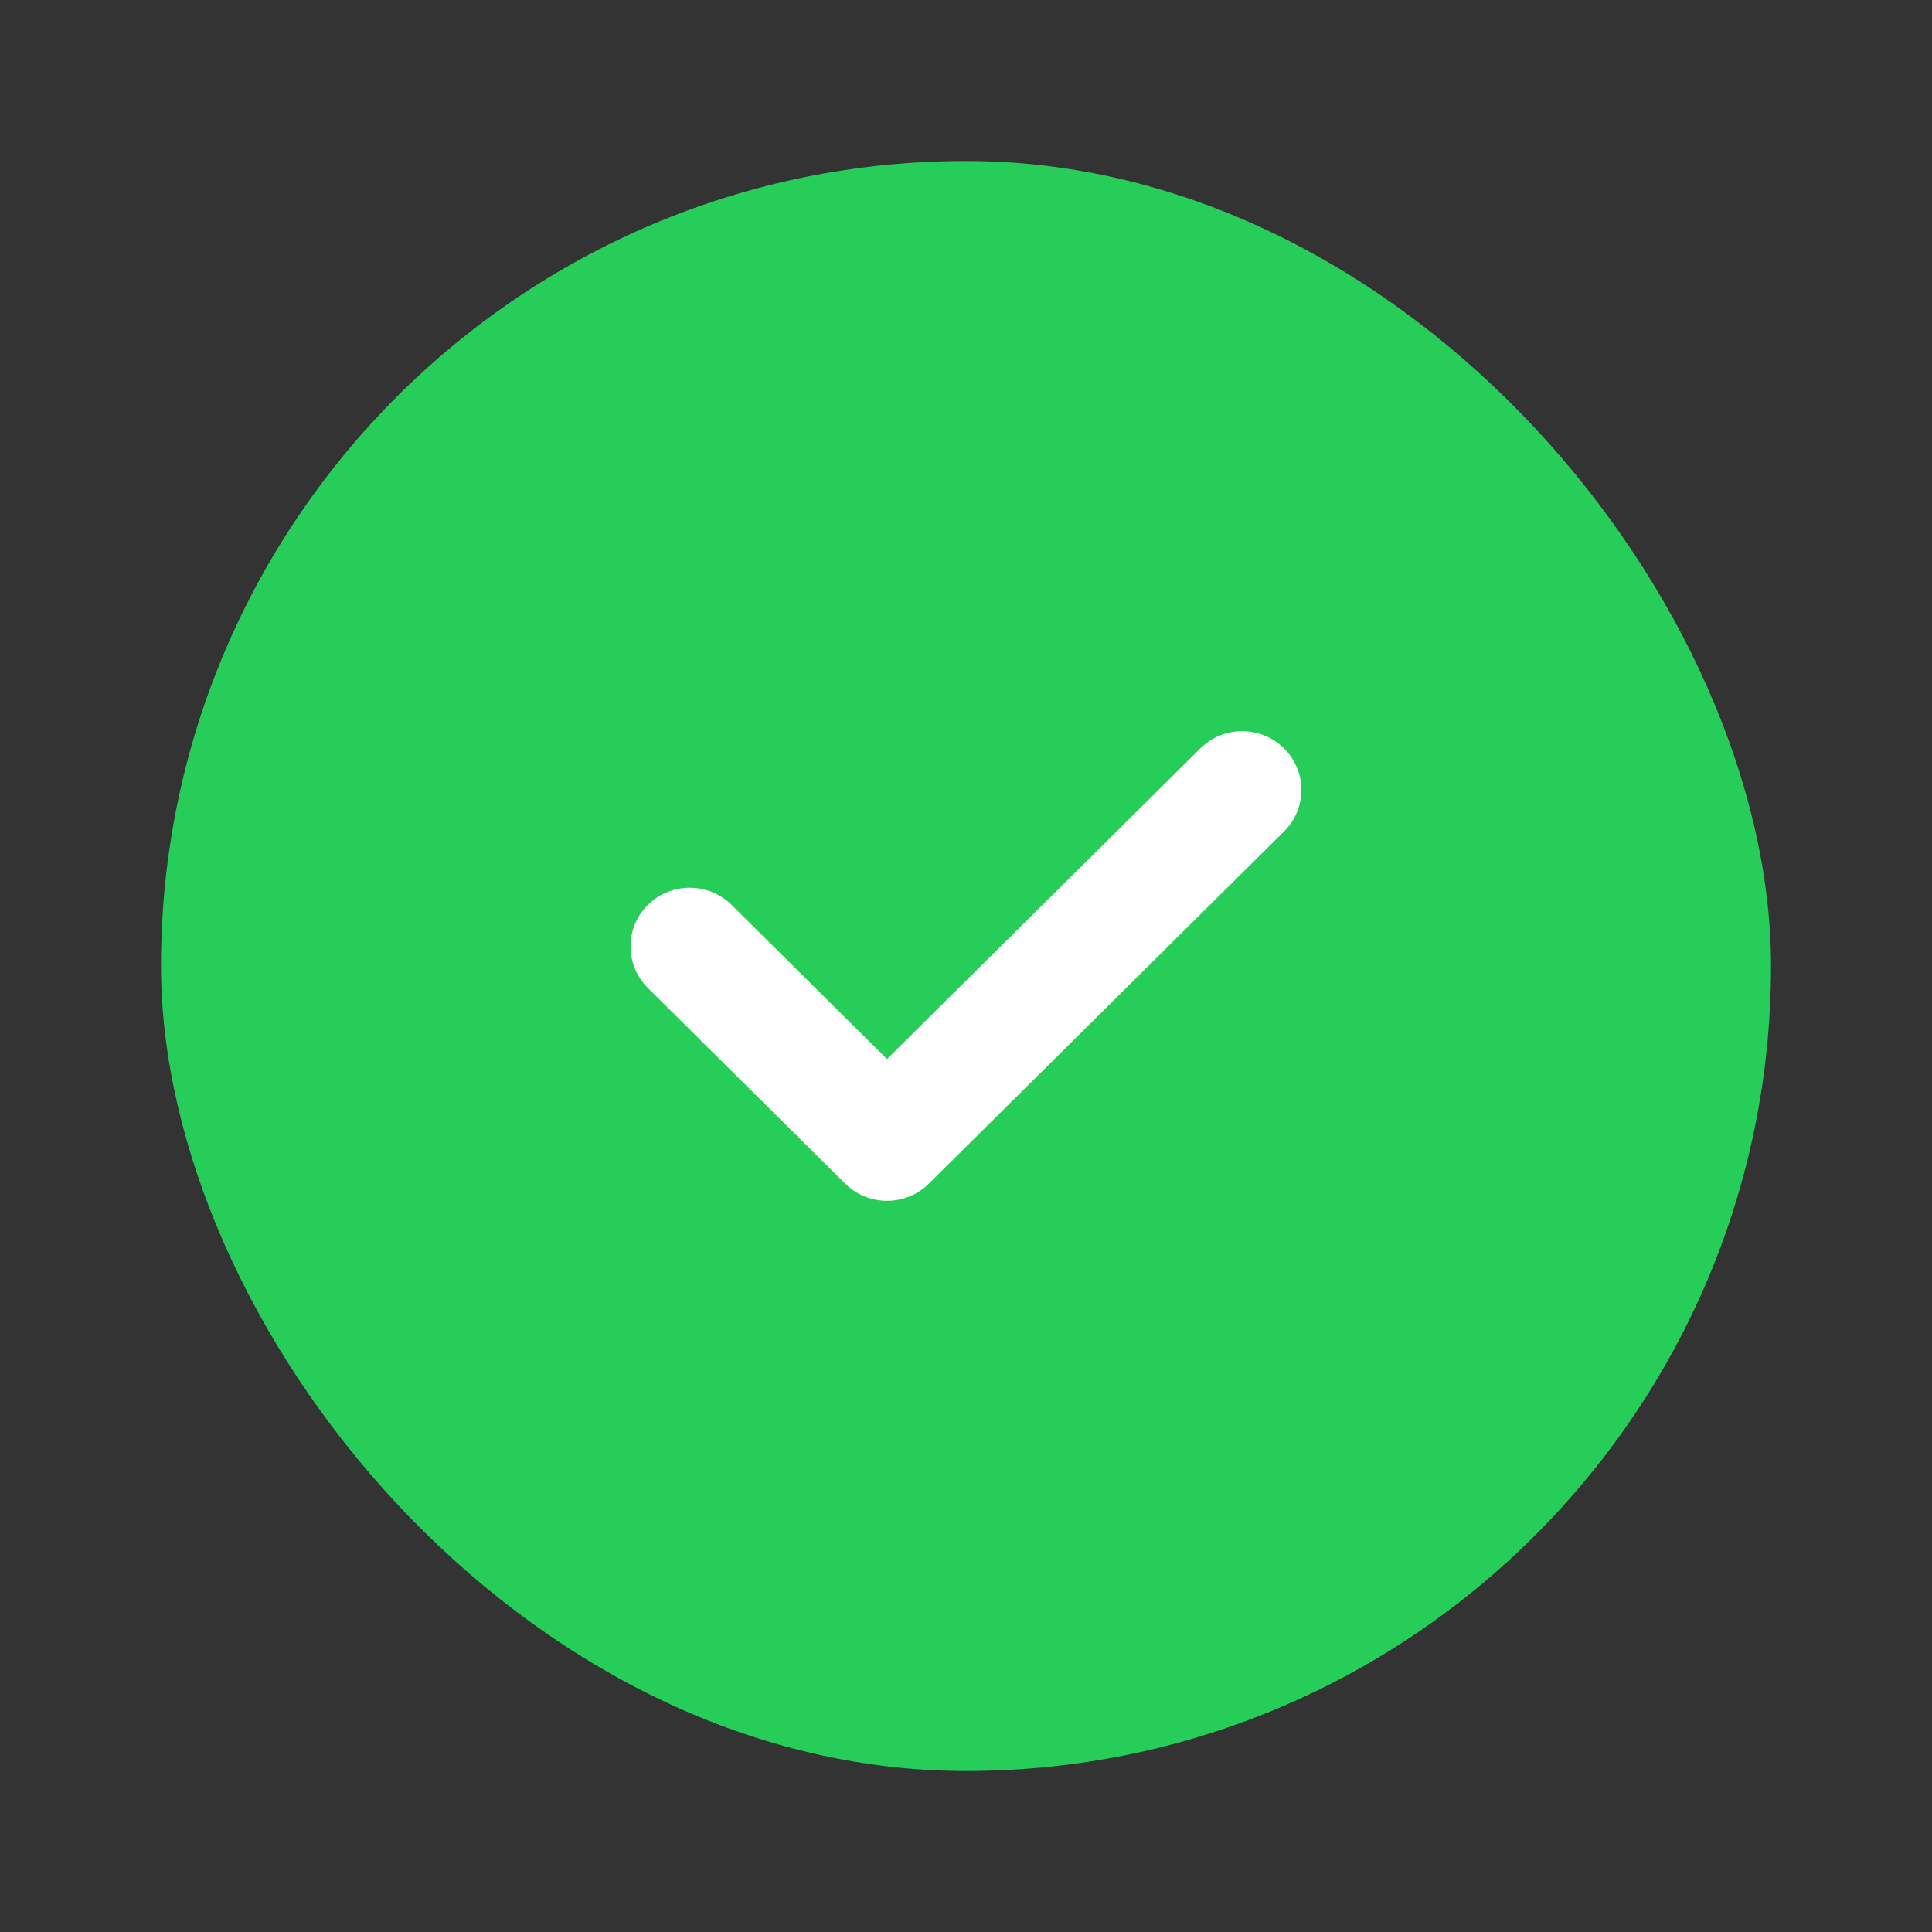 <svg width="24" height="24" viewBox="0 0 24 24" fill="none" xmlns="http://www.w3.org/2000/svg">
<rect x="0" y="0" width="24" height="24" fill="#333333" stroke="none"/>
<rect x="2" y="2" width="20" height="20" rx="10" fill="#26CD58"/>
<path d="M14.911 9.297C15.198 9.012 15.664 9.012 15.951 9.297C16.238 9.582 16.238 10.043 15.951 10.328L11.539 14.703C11.252 14.988 10.787 14.988 10.499 14.703L8.048 12.273C7.761 11.988 7.761 11.526 8.048 11.241C8.336 10.957 8.801 10.957 9.088 11.241L11.019 13.156L14.911 9.297Z" fill="white"/>
</svg>
